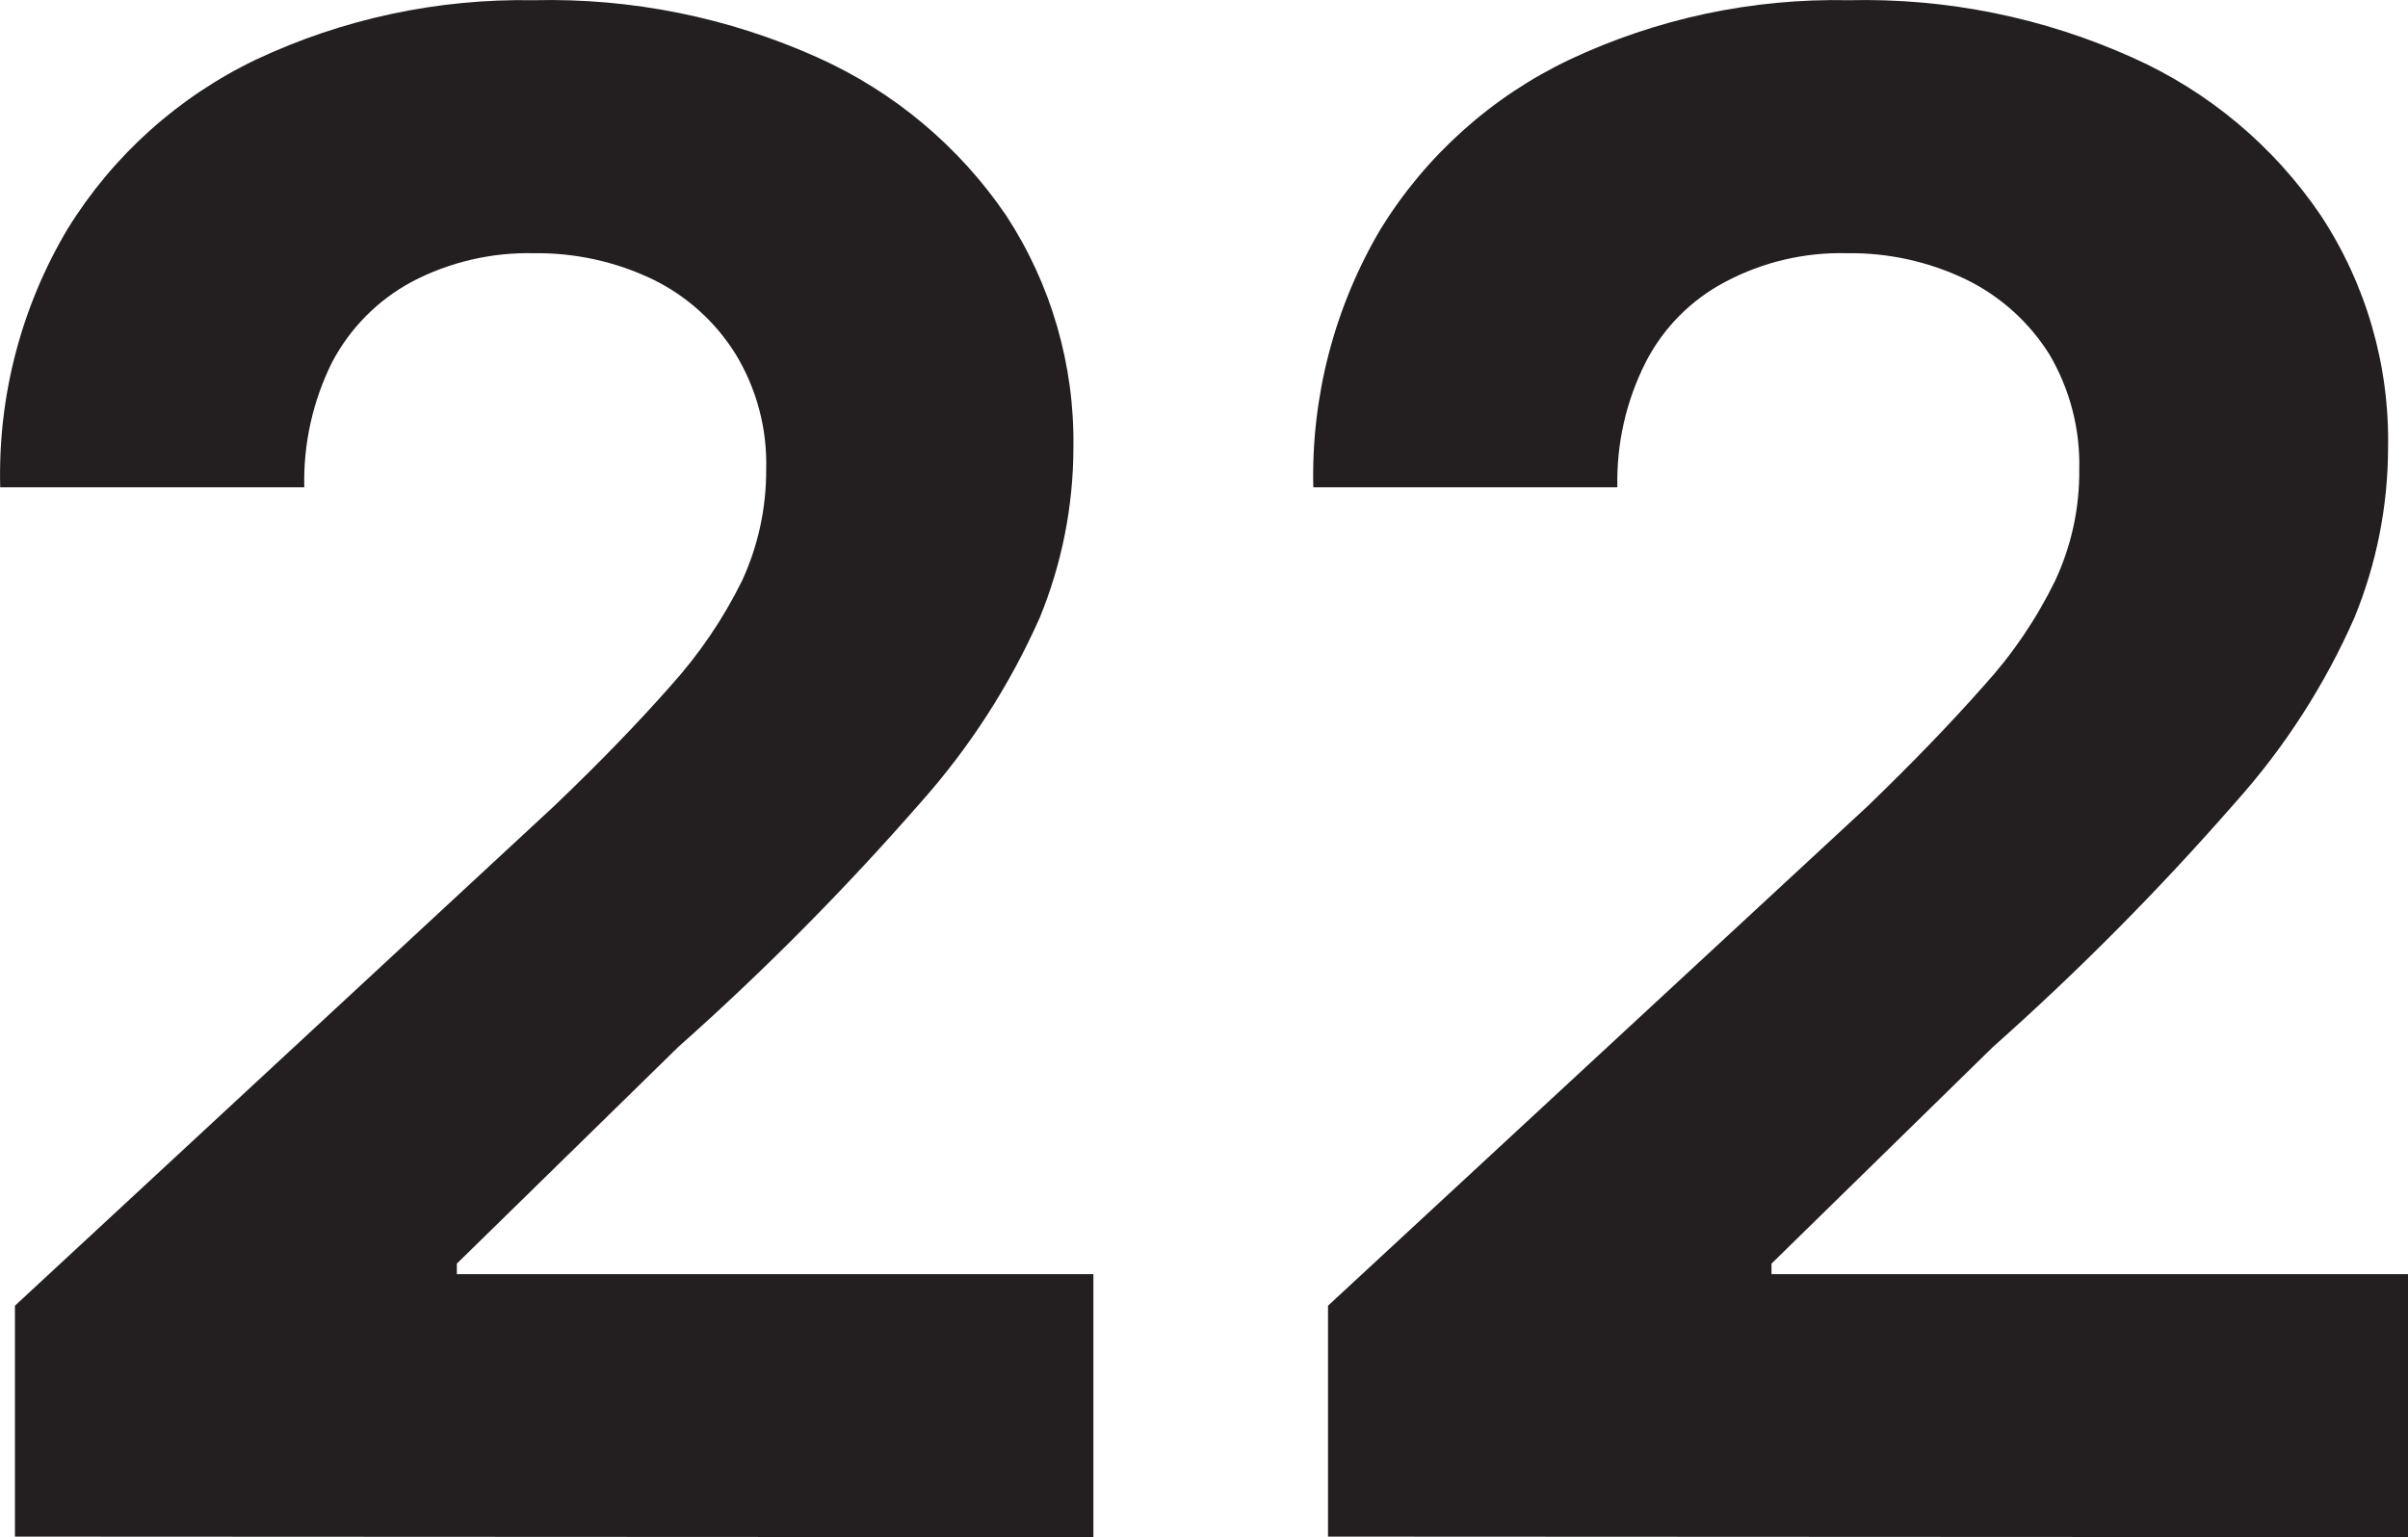 <svg version="1.1" xmlns="http://www.w3.org/2000/svg" xmlns:xlink="http://www.w3.org/1999/xlink" width="45.773" height="29.224" viewBox="0,0,45.773,29.224"><g transform="translate(-217.113,-165.388)"><g data-paper-data="{&quot;isPaintingLayer&quot;:true}" fill="#231f20" fill-rule="nonzero" stroke="none" stroke-width="1" stroke-linecap="butt" stroke-linejoin="miter" stroke-miterlimit="10" stroke-dasharray="" stroke-dashoffset="0" style="mix-blend-mode: normal"><path d="M217.397,194.602v-4.39l10.25,-9.5c0.88,-0.84 1.61,-1.6 2.21,-2.28c0.543,-0.601 1.001,-1.274 1.36,-2c0.307,-0.664 0.464,-1.388 0.46,-2.12c0.022,-0.771 -0.18,-1.531 -0.58,-2.19c-0.38,-0.611 -0.924,-1.103 -1.57,-1.42c-0.708,-0.34 -1.485,-0.511 -2.27,-0.5c-0.803,-0.018 -1.598,0.168 -2.31,0.54c-0.648,0.347 -1.177,0.88 -1.52,1.53c-0.368,0.738 -0.55,1.555 -0.53,2.38h-5.78c-0.046,-1.725 0.397,-3.427 1.28,-4.91c0.86,-1.394 2.103,-2.512 3.58,-3.22c1.65,-0.777 3.457,-1.163 5.28,-1.13c1.859,-0.045 3.704,0.327 5.4,1.09c1.448,0.65 2.687,1.688 3.58,3c0.859,1.312 1.304,2.852 1.28,4.42c-0.002,1.108 -0.219,2.205 -0.64,3.23c-0.57,1.284 -1.335,2.471 -2.27,3.52c-1.434,1.642 -2.97,3.192 -4.6,4.64l-4.21,4.12v0.2h12.1v5z"/><path d="M242.357,194.602v-4.39l10.26,-9.5c0.87,-0.84 1.6,-1.6 2.2,-2.28c0.546,-0.598 1.004,-1.272 1.36,-2c0.311,-0.663 0.468,-1.388 0.46,-2.12c0.019,-0.769 -0.179,-1.528 -0.57,-2.19c-0.384,-0.611 -0.931,-1.103 -1.58,-1.42c-0.707,-0.341 -1.485,-0.512 -2.27,-0.5c-0.8,-0.02 -1.592,0.166 -2.3,0.54c-0.653,0.341 -1.184,0.875 -1.52,1.53c-0.374,0.737 -0.559,1.554 -0.54,2.38h-5.78c-0.041,-1.724 0.402,-3.425 1.28,-4.91c0.861,-1.397 2.108,-2.515 3.59,-3.22c1.659,-0.782 3.476,-1.169 5.31,-1.13c1.856,-0.044 3.697,0.328 5.39,1.09c1.45,0.647 2.69,1.686 3.58,3c0.863,1.31 1.309,2.851 1.28,4.42c-0.002,1.108 -0.219,2.205 -0.64,3.23c-0.566,1.286 -1.332,2.474 -2.27,3.52c-1.434,1.642 -2.97,3.192 -4.6,4.64l-4.21,4.12v0.2h12.1v5z"/></g></g></svg>